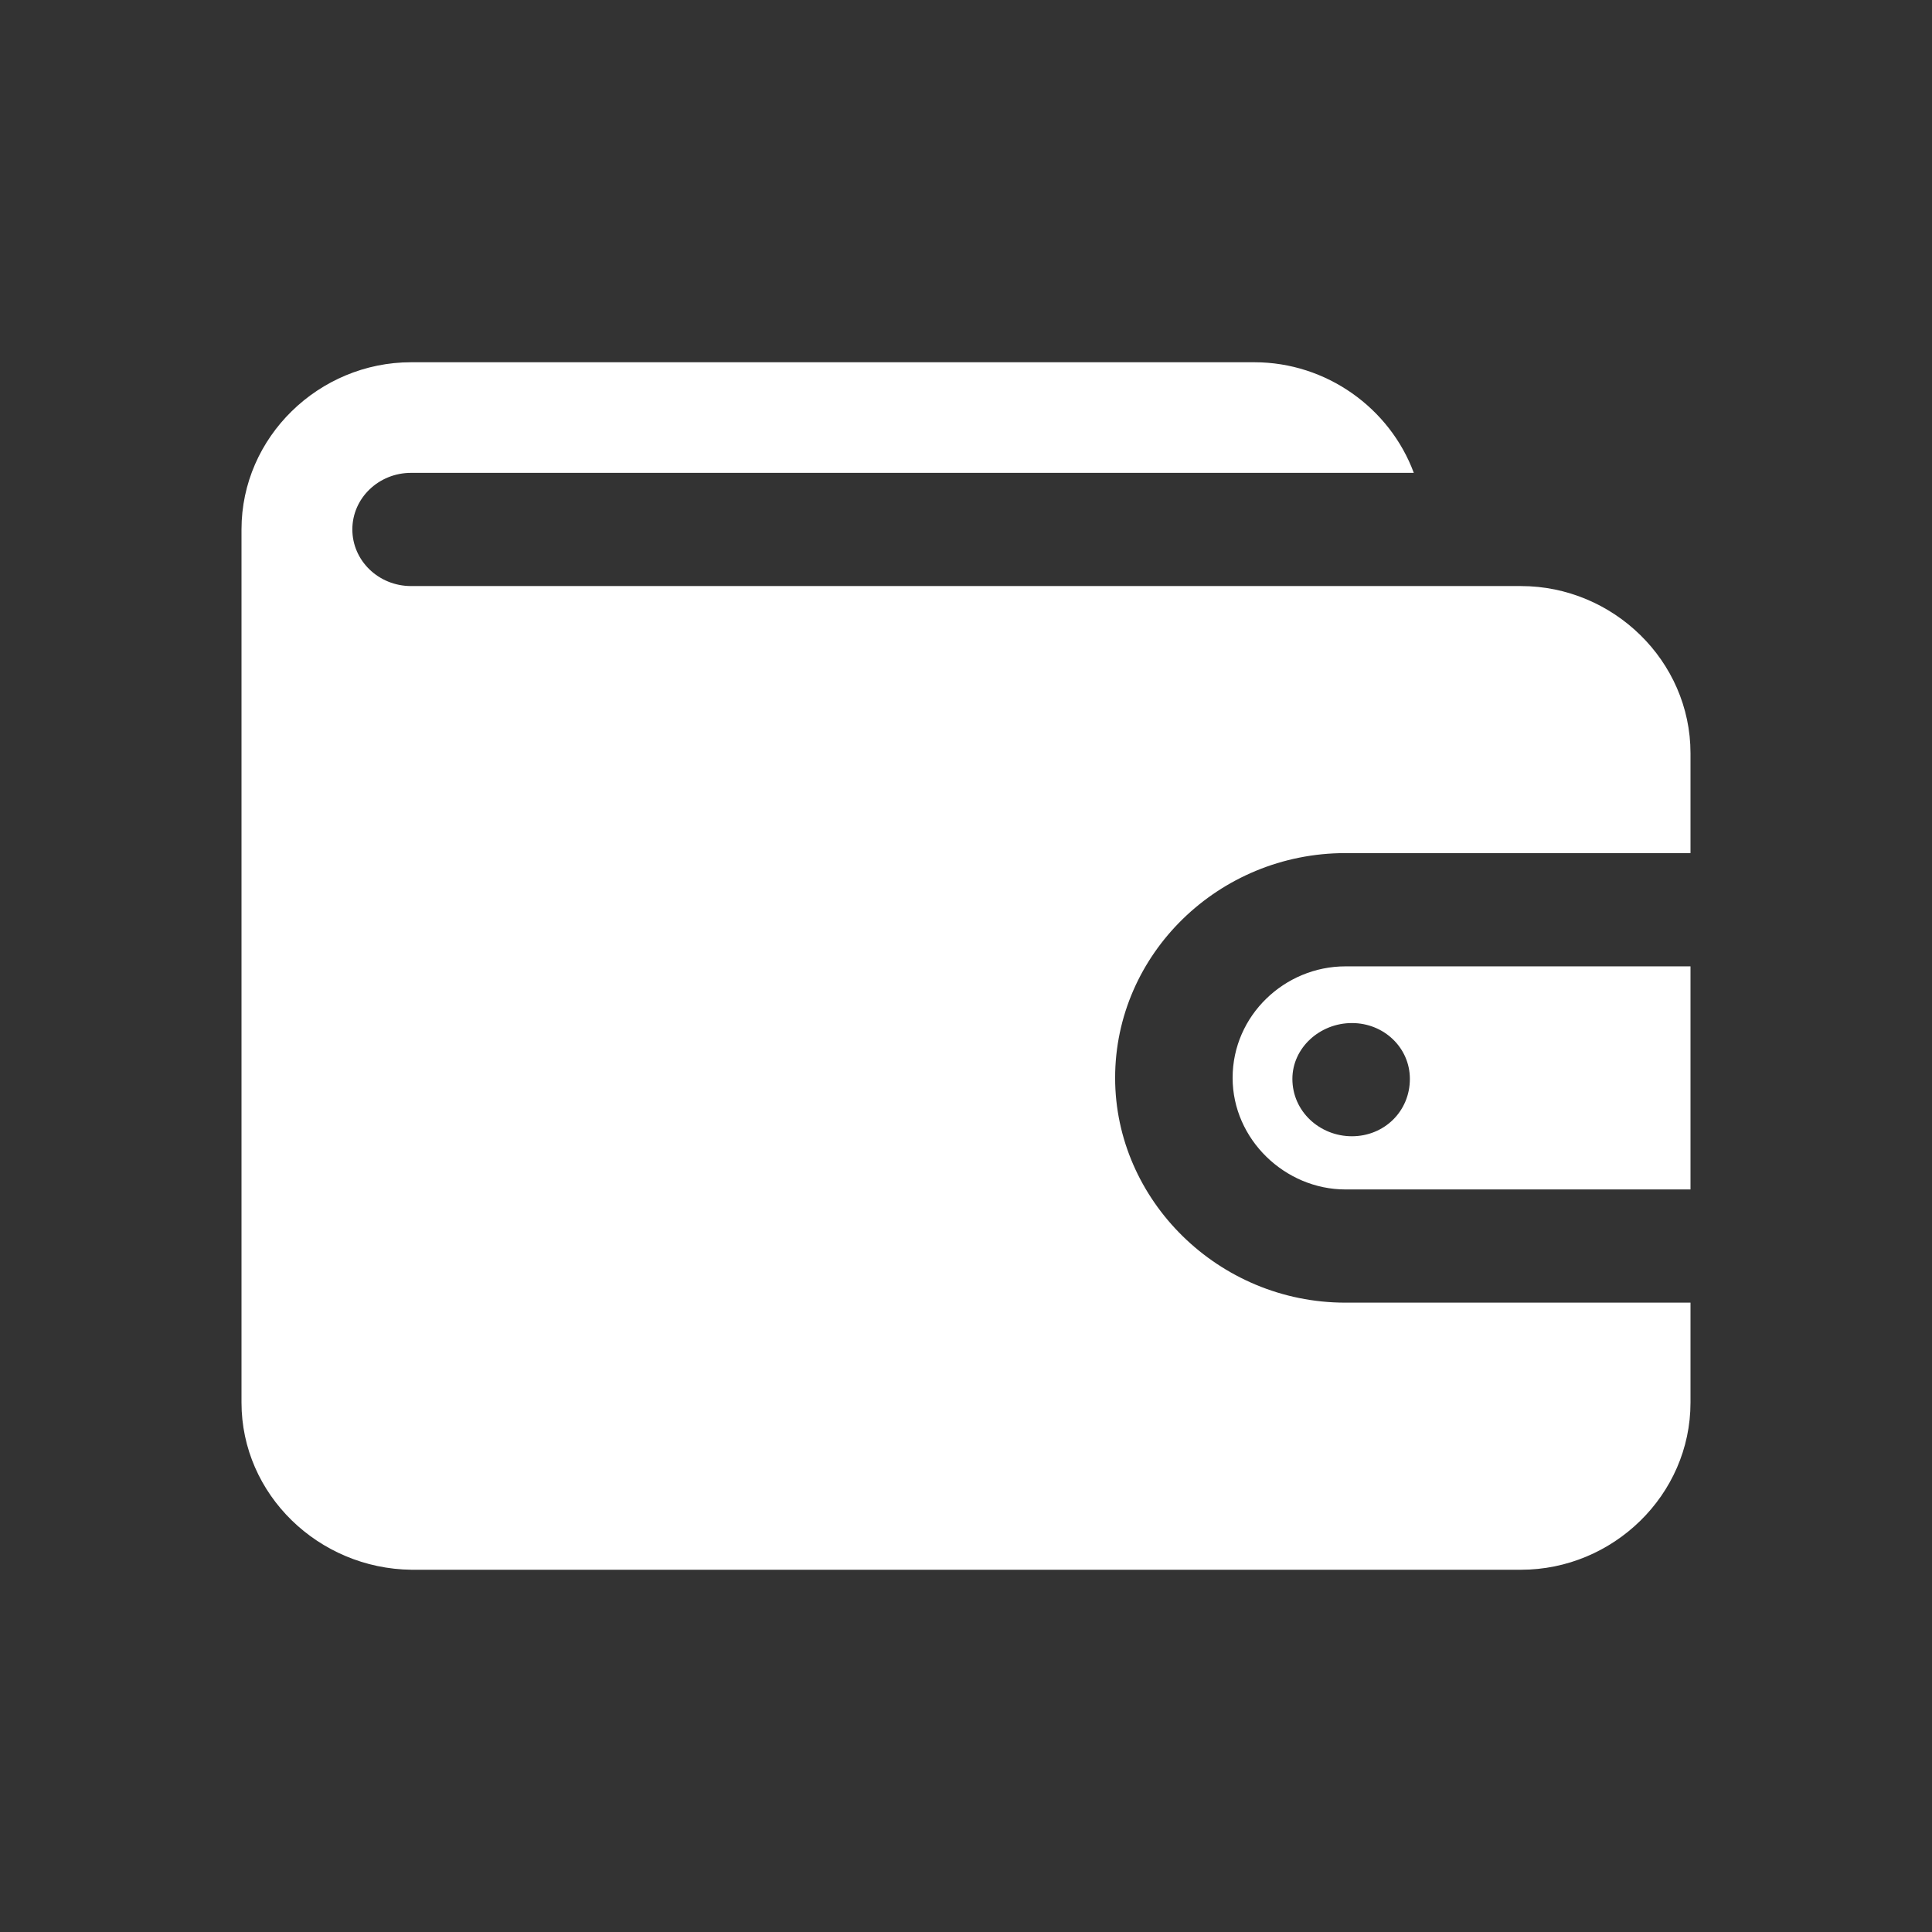 <svg width="32" height="32" viewBox="0 0 32 32" fill="none" xmlns="http://www.w3.org/2000/svg">
<rect x="0" y="0" width="32" height="32" fill="#333333" stroke="none"/>
<path fill-rule="evenodd" clip-rule="evenodd" d="M4 8.769C4 7.236 5.285 6 6.809 6H20.776C21.972 6 23.021 6.762 23.417 7.832H6.809C6.271 7.832 5.836 8.251 5.836 8.769C5.836 9.287 6.271 9.707 6.809 9.707H25.192C26.715 9.707 28 10.943 28 12.476V14.13H22.284C20.184 14.13 18.47 15.803 18.47 17.853C18.47 19.877 20.179 21.576 22.284 21.576H28V23.231C28 24.764 26.715 26 25.192 26H6.814C5.275 25.982 4 24.753 4 23.231V8.769ZM22.284 16.006H28V19.701H22.284C21.285 19.701 20.416 18.872 20.416 17.853C20.416 16.818 21.28 16.006 22.284 16.006ZM23.352 17.87C23.352 18.409 22.925 18.82 22.392 18.82C21.859 18.82 21.406 18.409 21.406 17.87C21.406 17.356 21.859 16.945 22.392 16.945C22.925 16.945 23.352 17.356 23.352 17.87Z" fill="white"/>
</svg>
